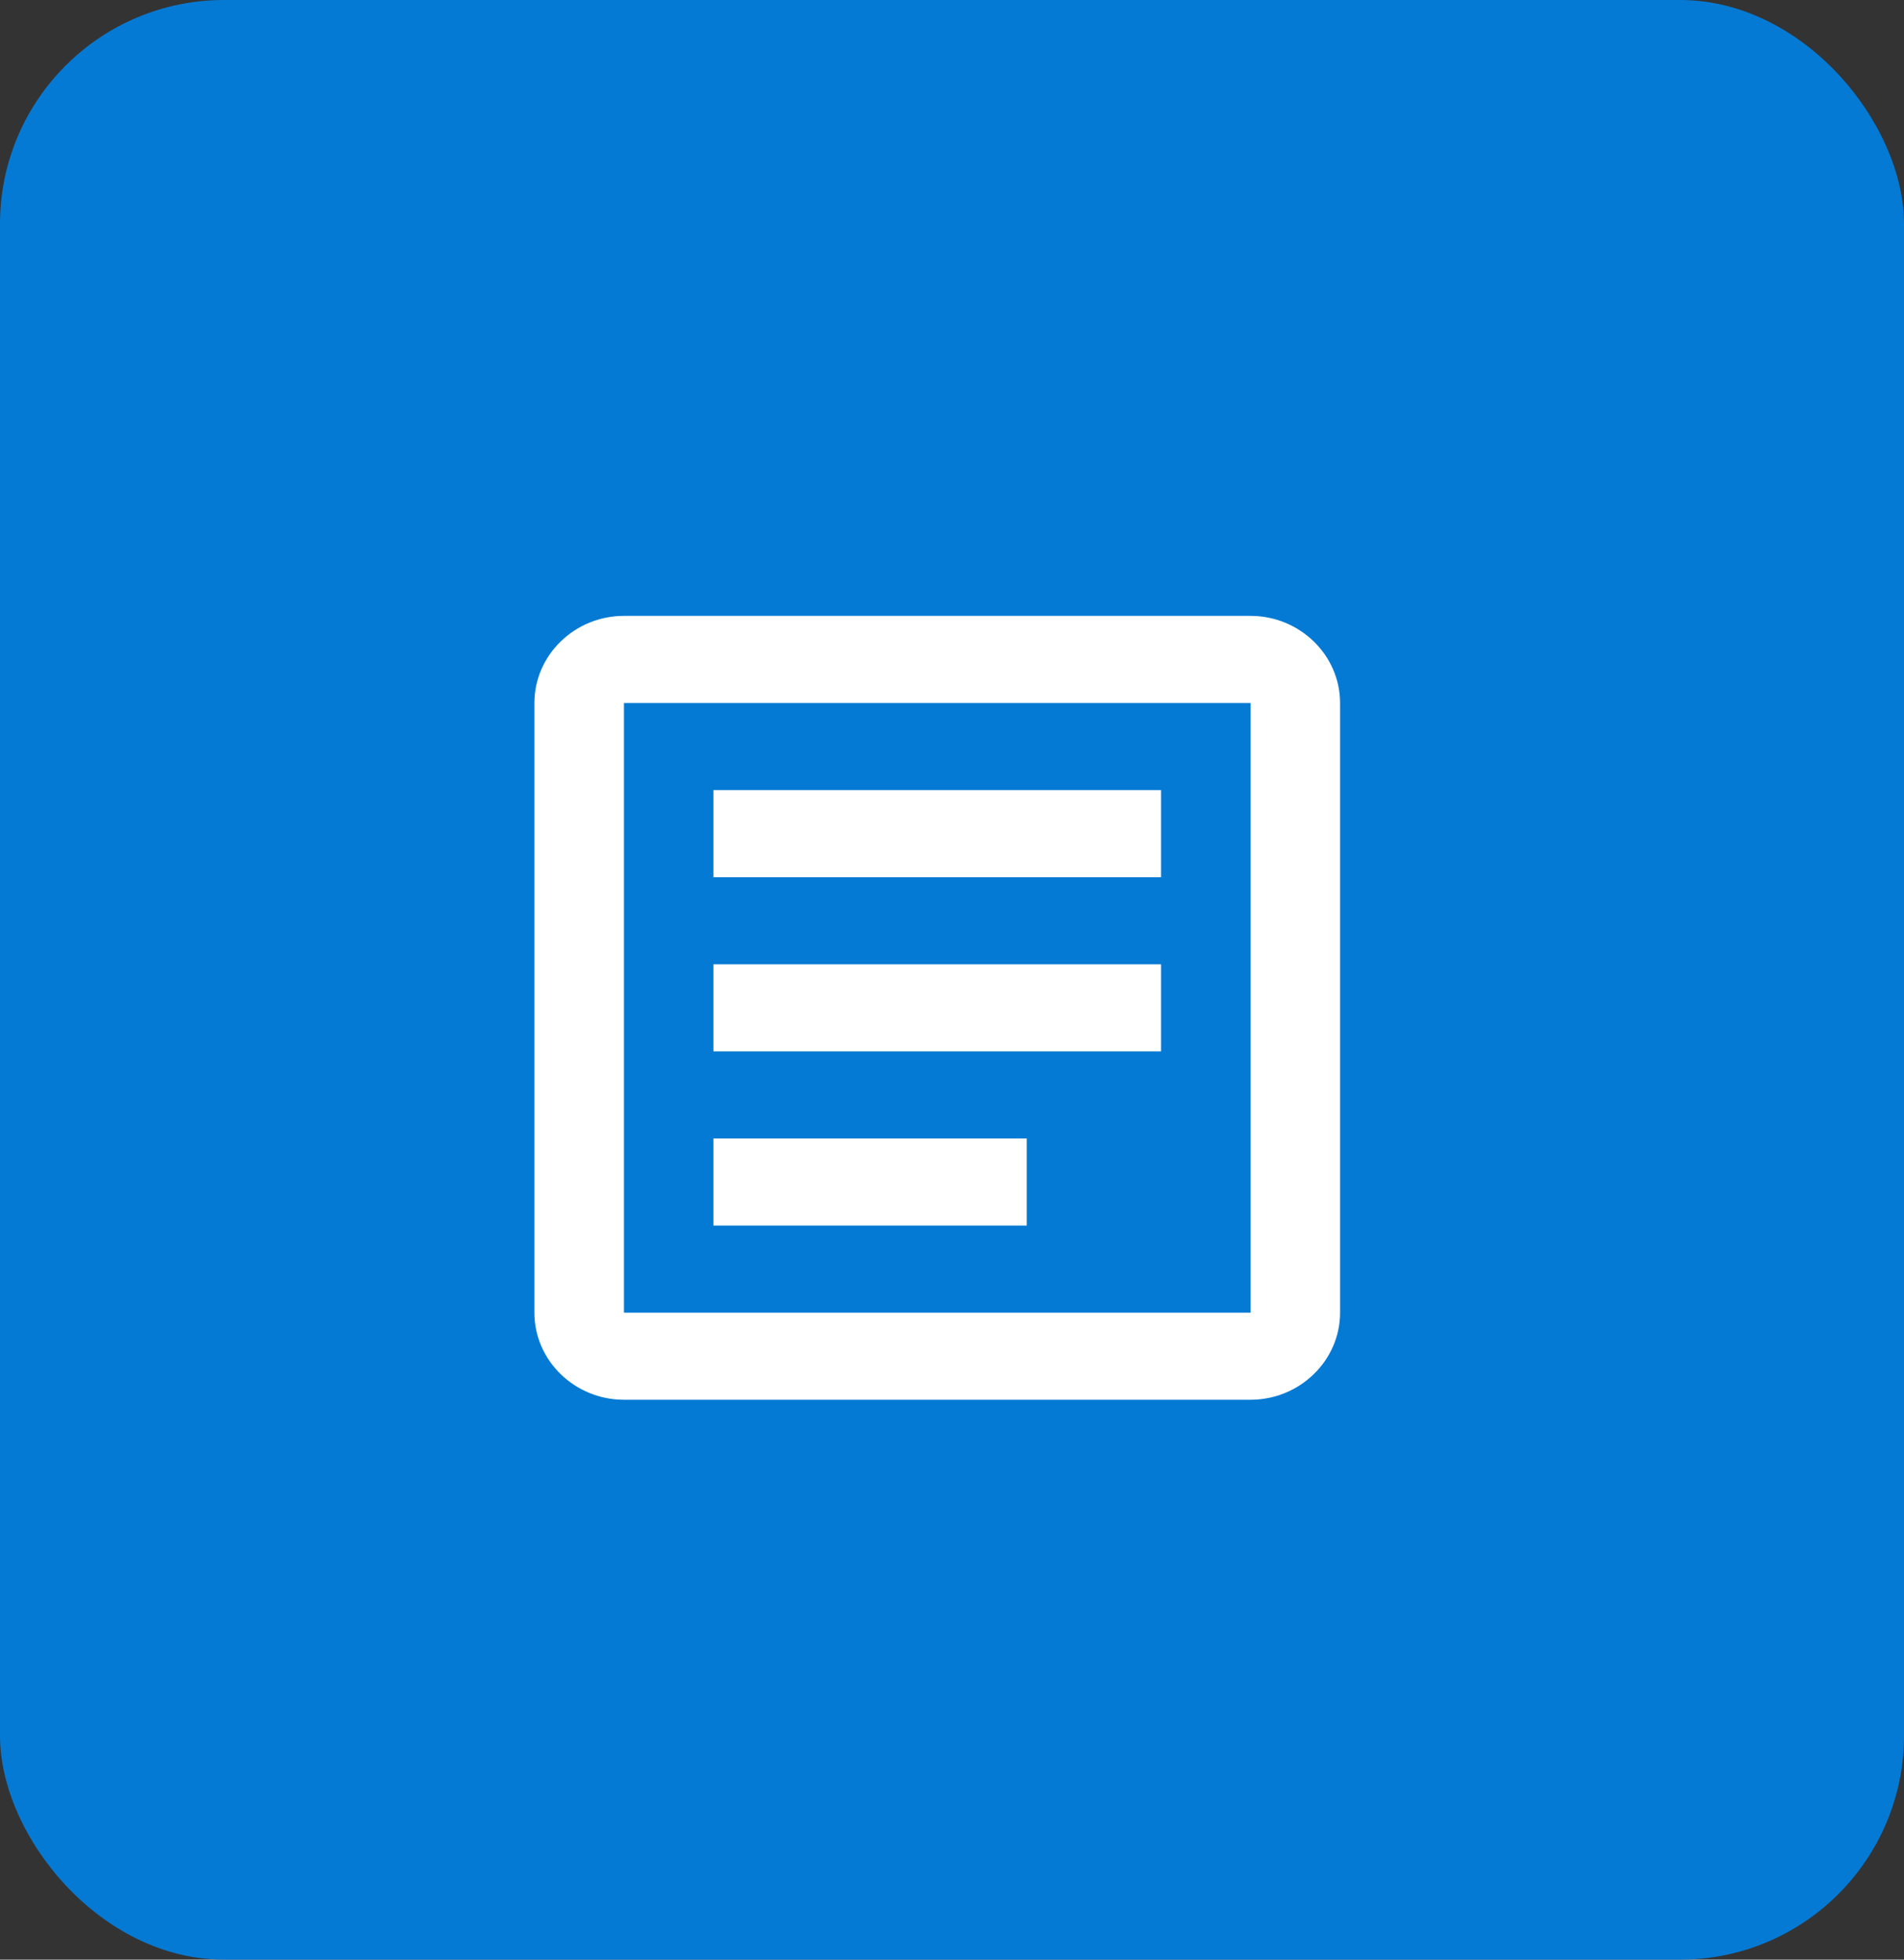 <svg width="34" height="35" viewBox="0 0 34 35" fill="none" xmlns="http://www.w3.org/2000/svg">
<rect x="0" y="0" width="34" height="35" fill="#333333" stroke="none"/>
<rect width="34" height="35" rx="4" fill="#057AD4"/>
<path d="M22.331 12.556V23.445H11.142V12.556H22.331ZM22.331 11H11.142C10.262 11 9.543 11.7 9.543 12.556V23.445C9.543 24.3 10.262 25 11.142 25H22.331C23.21 25 23.93 24.3 23.93 23.445V12.556C23.93 11.7 23.21 11 22.331 11Z" fill="white"/>
<path d="M18.335 21.889H12.74V20.334H18.335V21.889ZM20.733 18.778H12.74V17.223H20.733V18.778ZM20.733 15.667H12.74V14.112H20.733V15.667Z" fill="white"/>
</svg>
